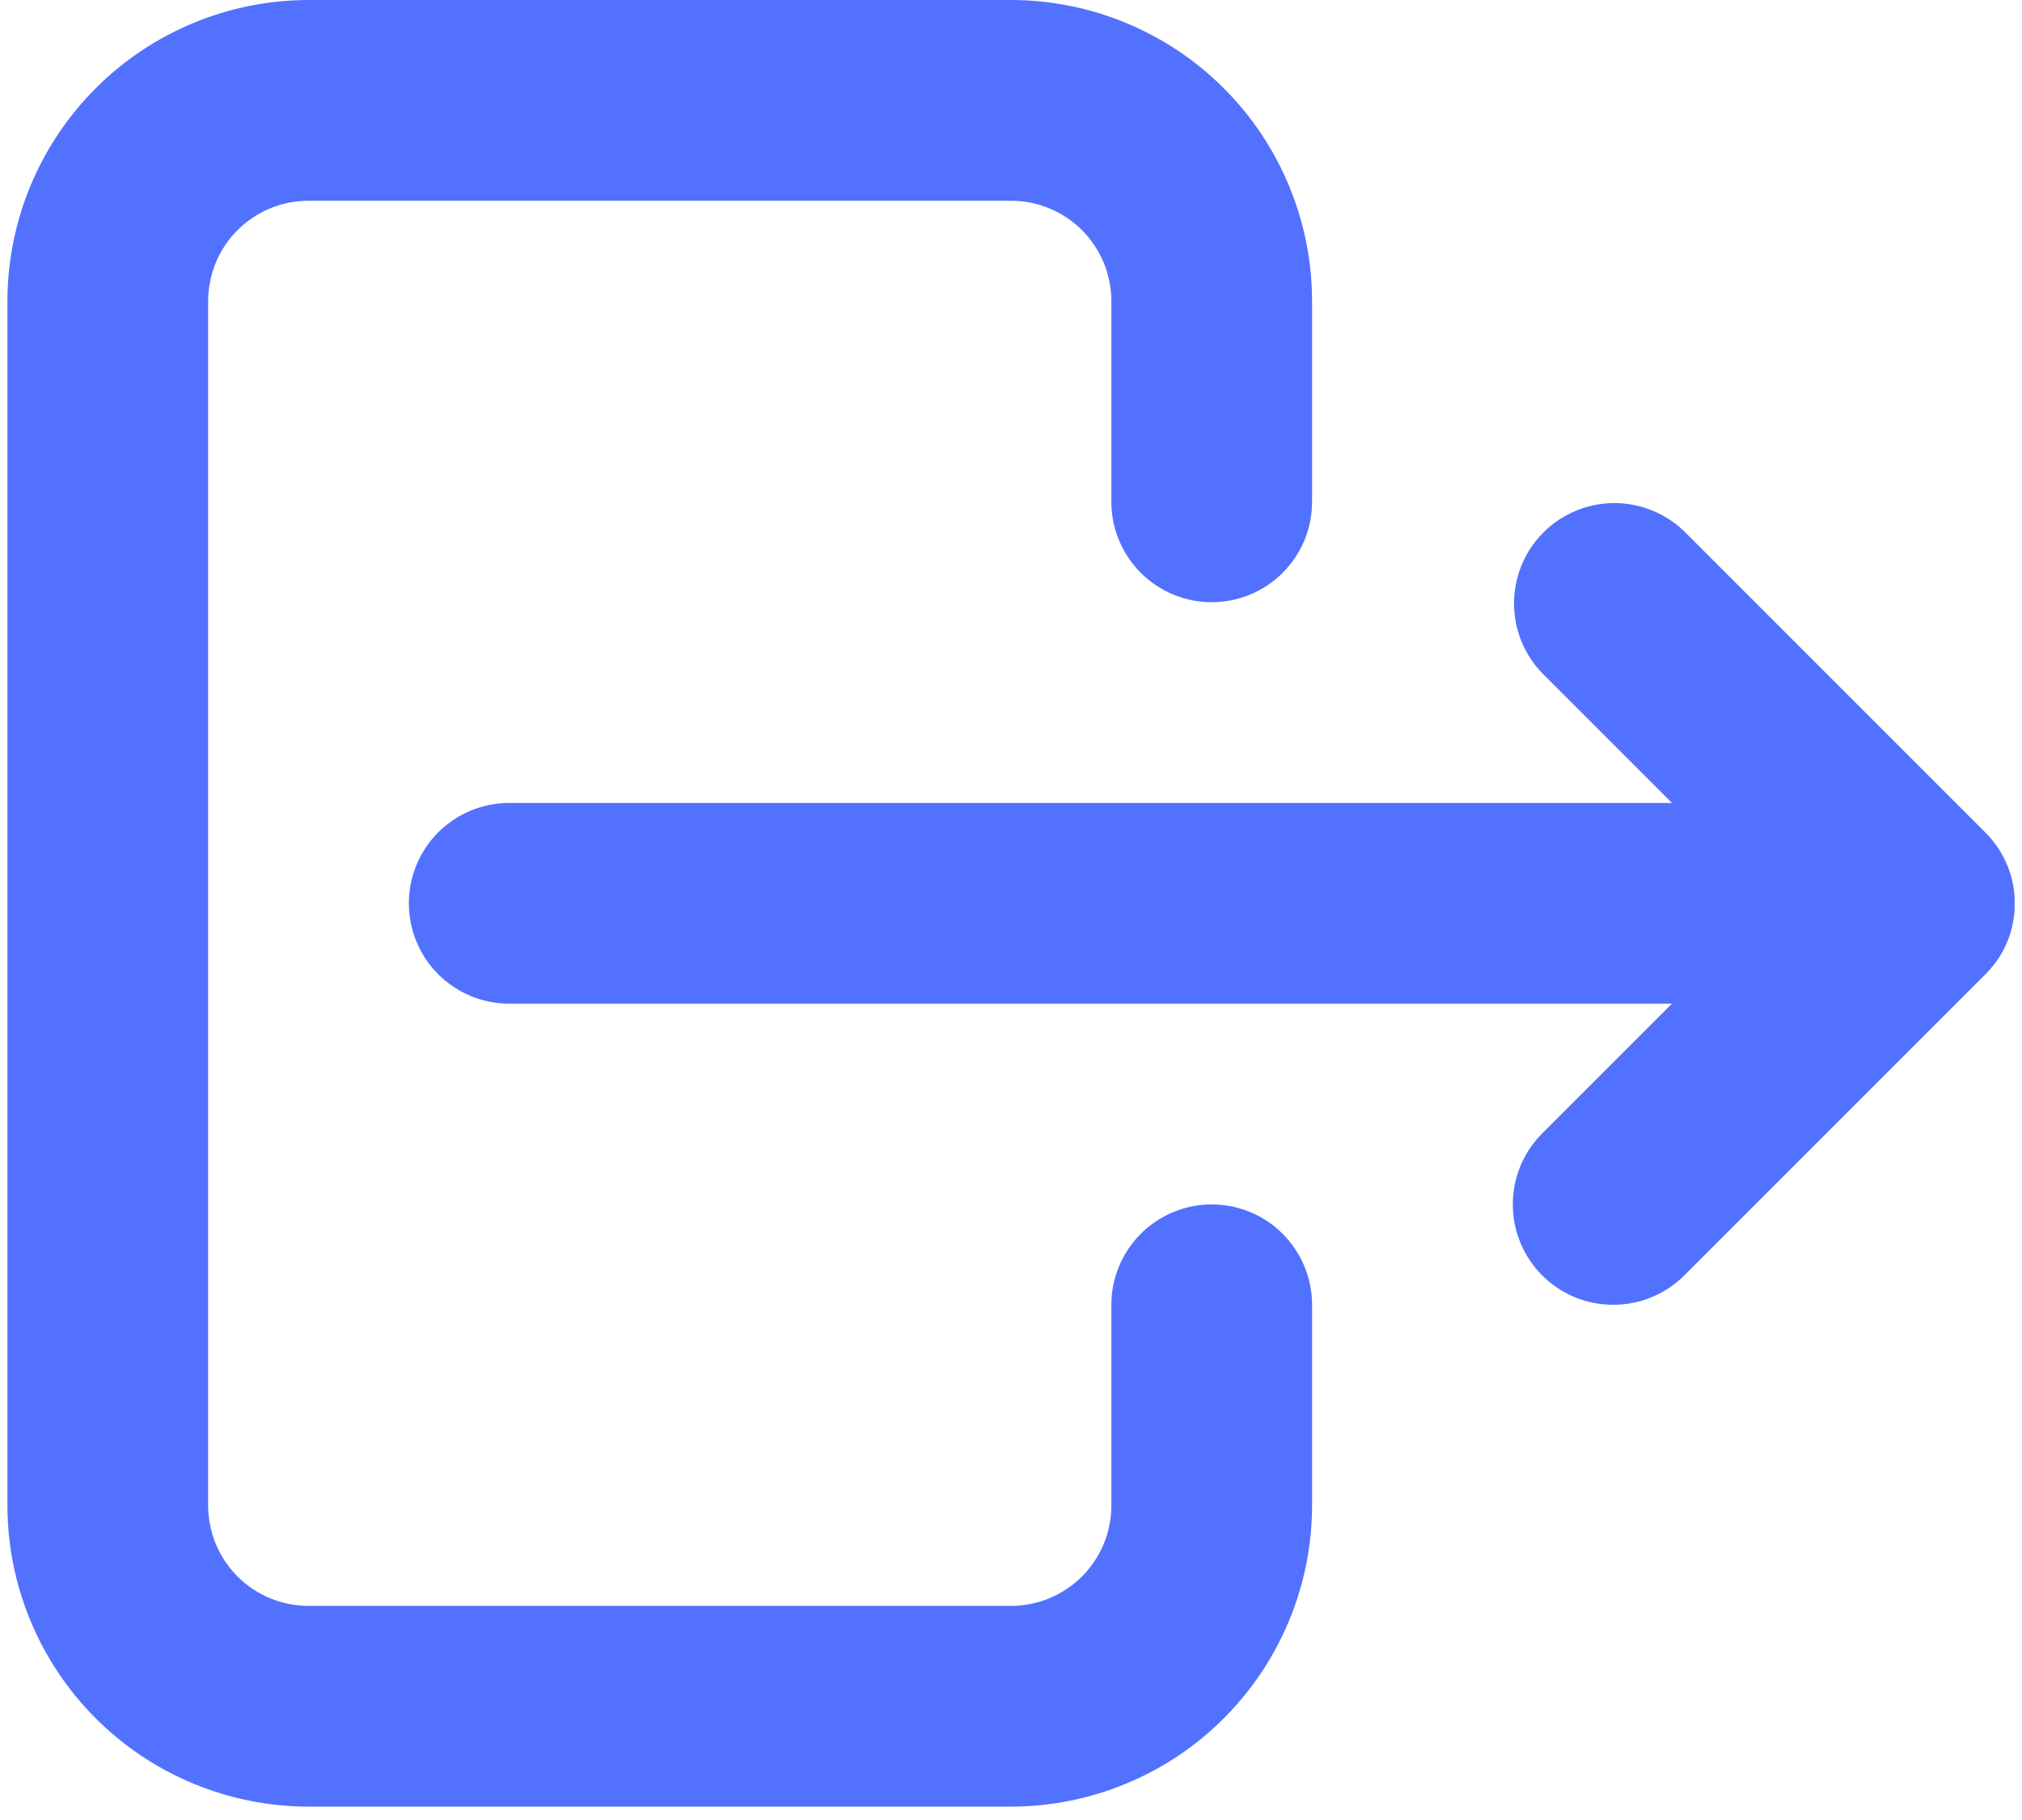 <svg xmlns="http://www.w3.org/2000/svg" xmlns:xlink="http://www.w3.org/1999/xlink" width="200" zoomAndPan="magnify" viewBox="0 0 150 135" height="180" preserveAspectRatio="xMidYMid meet" version="1.0"><defs><clipPath id="07c7622fd7"><path d="M 0.551 0 L 98 0 L 98 134.008 L 0.551 134.008 Z M 0.551 0 " clip-rule="nonzero"/></clipPath><clipPath id="1b673e7a8e"><path d="M 30 37 L 149.449 37 L 149.449 97 L 30 97 Z M 30 37 " clip-rule="nonzero"/></clipPath></defs><g clip-path="url(#07c7622fd7)"><path fill="#5271ff" d="M 75 134.008 L 22.887 134.008 C 22.156 134.008 21.426 133.969 20.699 133.898 C 19.969 133.824 19.246 133.719 18.531 133.574 C 17.812 133.43 17.105 133.254 16.406 133.039 C 15.707 132.828 15.02 132.582 14.344 132.301 C 13.668 132.02 13.008 131.707 12.363 131.363 C 11.719 131.02 11.09 130.645 10.484 130.238 C 9.875 129.828 9.289 129.395 8.723 128.93 C 8.156 128.469 7.617 127.977 7.102 127.461 C 6.582 126.941 6.094 126.402 5.629 125.836 C 5.164 125.27 4.73 124.684 4.324 124.074 C 3.914 123.469 3.539 122.84 3.195 122.195 C 2.852 121.551 2.539 120.891 2.258 120.215 C 1.977 119.539 1.73 118.852 1.52 118.152 C 1.305 117.453 1.129 116.746 0.984 116.027 C 0.84 115.312 0.734 114.59 0.66 113.859 C 0.59 113.133 0.551 112.402 0.551 111.672 L 0.551 22.336 C 0.551 21.602 0.59 20.875 0.66 20.145 C 0.734 19.418 0.84 18.695 0.984 17.98 C 1.129 17.262 1.305 16.555 1.52 15.855 C 1.73 15.152 1.977 14.465 2.258 13.789 C 2.539 13.117 2.852 12.457 3.195 11.809 C 3.539 11.164 3.914 10.539 4.324 9.93 C 4.73 9.324 5.164 8.738 5.629 8.172 C 6.094 7.605 6.582 7.066 7.102 6.547 C 7.617 6.031 8.156 5.539 8.723 5.078 C 9.289 4.613 9.875 4.176 10.484 3.77 C 11.09 3.363 11.719 2.988 12.363 2.645 C 13.008 2.301 13.668 1.984 14.344 1.707 C 15.02 1.426 15.707 1.18 16.406 0.965 C 17.105 0.754 17.812 0.574 18.531 0.434 C 19.246 0.289 19.969 0.184 20.699 0.109 C 21.426 0.039 22.156 0 22.887 0 L 75 0 C 75.73 0 76.461 0.039 77.188 0.109 C 77.918 0.184 78.637 0.289 79.355 0.434 C 80.074 0.574 80.781 0.754 81.48 0.965 C 82.18 1.18 82.867 1.426 83.543 1.707 C 84.219 1.984 84.879 2.301 85.523 2.645 C 86.168 2.988 86.797 3.363 87.402 3.77 C 88.012 4.176 88.598 4.613 89.164 5.078 C 89.727 5.539 90.27 6.031 90.785 6.547 C 91.305 7.066 91.793 7.605 92.258 8.172 C 92.723 8.738 93.156 9.324 93.562 9.93 C 93.969 10.539 94.348 11.164 94.691 11.809 C 95.035 12.457 95.348 13.117 95.629 13.789 C 95.91 14.465 96.156 15.152 96.367 15.855 C 96.582 16.555 96.758 17.262 96.902 17.98 C 97.043 18.695 97.152 19.418 97.227 20.145 C 97.297 20.875 97.332 21.602 97.336 22.336 L 97.336 37.223 C 97.336 37.715 97.285 38.195 97.191 38.676 C 97.098 39.156 96.953 39.621 96.77 40.074 C 96.582 40.523 96.352 40.953 96.078 41.359 C 95.809 41.766 95.5 42.145 95.152 42.488 C 94.809 42.836 94.434 43.145 94.027 43.414 C 93.621 43.688 93.191 43.914 92.738 44.102 C 92.285 44.289 91.82 44.43 91.344 44.527 C 90.863 44.621 90.379 44.668 89.891 44.668 C 89.402 44.668 88.918 44.621 88.438 44.527 C 87.957 44.43 87.492 44.289 87.039 44.102 C 86.59 43.914 86.16 43.688 85.754 43.414 C 85.348 43.145 84.973 42.836 84.625 42.488 C 84.281 42.145 83.973 41.766 83.699 41.359 C 83.43 40.953 83.199 40.523 83.012 40.074 C 82.824 39.621 82.684 39.156 82.586 38.676 C 82.492 38.195 82.445 37.715 82.445 37.223 L 82.445 22.336 C 82.445 21.848 82.398 21.363 82.301 20.883 C 82.207 20.402 82.066 19.938 81.879 19.484 C 81.691 19.035 81.461 18.605 81.191 18.199 C 80.918 17.793 80.609 17.414 80.266 17.07 C 79.918 16.723 79.543 16.414 79.137 16.145 C 78.73 15.871 78.301 15.645 77.848 15.457 C 77.398 15.27 76.934 15.129 76.453 15.031 C 75.973 14.938 75.488 14.891 75 14.891 L 22.887 14.891 C 22.398 14.891 21.914 14.938 21.434 15.031 C 20.953 15.129 20.488 15.27 20.035 15.457 C 19.586 15.645 19.156 15.871 18.75 16.145 C 18.344 16.414 17.969 16.723 17.621 17.07 C 17.277 17.414 16.969 17.793 16.695 18.199 C 16.426 18.605 16.195 19.035 16.008 19.484 C 15.82 19.938 15.68 20.402 15.586 20.883 C 15.488 21.363 15.441 21.848 15.441 22.336 L 15.441 111.672 C 15.441 112.16 15.488 112.645 15.586 113.125 C 15.68 113.605 15.82 114.07 16.008 114.523 C 16.195 114.973 16.426 115.402 16.695 115.809 C 16.969 116.215 17.277 116.59 17.621 116.938 C 17.969 117.281 18.344 117.59 18.75 117.863 C 19.156 118.133 19.586 118.363 20.035 118.551 C 20.488 118.738 20.953 118.879 21.434 118.973 C 21.914 119.07 22.398 119.117 22.887 119.117 L 75 119.117 C 75.488 119.117 75.973 119.07 76.453 118.973 C 76.934 118.879 77.398 118.738 77.848 118.551 C 78.301 118.363 78.73 118.133 79.137 117.863 C 79.543 117.59 79.918 117.281 80.266 116.938 C 80.609 116.59 80.918 116.215 81.191 115.809 C 81.461 115.402 81.691 114.973 81.879 114.523 C 82.066 114.07 82.207 113.605 82.301 113.125 C 82.398 112.645 82.445 112.16 82.445 111.672 L 82.445 96.781 C 82.445 96.293 82.492 95.809 82.586 95.332 C 82.684 94.852 82.824 94.387 83.012 93.934 C 83.199 93.484 83.43 93.055 83.699 92.648 C 83.973 92.242 84.281 91.863 84.625 91.52 C 84.973 91.172 85.348 90.863 85.754 90.594 C 86.16 90.32 86.59 90.094 87.039 89.906 C 87.492 89.719 87.957 89.578 88.438 89.48 C 88.918 89.387 89.402 89.34 89.891 89.34 C 90.379 89.34 90.863 89.387 91.344 89.48 C 91.82 89.578 92.285 89.719 92.738 89.906 C 93.191 90.094 93.621 90.32 94.027 90.594 C 94.434 90.863 94.809 91.172 95.152 91.52 C 95.5 91.863 95.809 92.242 96.078 92.648 C 96.352 93.055 96.582 93.484 96.77 93.934 C 96.953 94.387 97.098 94.852 97.191 95.332 C 97.285 95.809 97.336 96.293 97.336 96.781 L 97.336 111.672 C 97.332 112.402 97.297 113.133 97.227 113.859 C 97.152 114.59 97.043 115.312 96.902 116.027 C 96.758 116.746 96.582 117.453 96.367 118.152 C 96.156 118.852 95.91 119.539 95.629 120.215 C 95.348 120.891 95.035 121.551 94.691 122.195 C 94.348 122.84 93.969 123.469 93.562 124.074 C 93.156 124.684 92.723 125.27 92.258 125.836 C 91.793 126.402 91.305 126.941 90.785 127.461 C 90.27 127.977 89.727 128.469 89.164 128.93 C 88.598 129.395 88.012 129.828 87.402 130.238 C 86.797 130.645 86.168 131.02 85.523 131.363 C 84.879 131.707 84.219 132.02 83.543 132.301 C 82.867 132.582 82.18 132.828 81.48 133.039 C 80.781 133.254 80.074 133.43 79.355 133.574 C 78.637 133.719 77.918 133.824 77.188 133.898 C 76.461 133.969 75.73 134.008 75 134.008 Z M 75 134.008 " fill-opacity="1" fill-rule="nonzero"/></g><g clip-path="url(#1b673e7a8e)"><path fill="#5271ff" d="M 119.668 96.781 C 118.934 96.781 118.211 96.676 117.508 96.461 C 116.805 96.25 116.145 95.938 115.535 95.527 C 114.922 95.117 114.383 94.629 113.914 94.062 C 113.449 93.492 113.074 92.867 112.793 92.188 C 112.512 91.508 112.332 90.801 112.262 90.066 C 112.191 89.336 112.227 88.609 112.367 87.887 C 112.512 87.164 112.758 86.48 113.105 85.828 C 113.453 85.18 113.887 84.594 114.406 84.074 L 124.031 74.449 L 37.777 74.449 C 37.285 74.449 36.805 74.402 36.324 74.305 C 35.844 74.211 35.379 74.07 34.926 73.883 C 34.477 73.695 34.047 73.465 33.641 73.195 C 33.234 72.922 32.855 72.613 32.512 72.27 C 32.164 71.922 31.855 71.547 31.586 71.141 C 31.312 70.734 31.086 70.305 30.898 69.852 C 30.711 69.402 30.57 68.934 30.473 68.457 C 30.379 67.977 30.332 67.492 30.332 67.004 C 30.332 66.516 30.379 66.031 30.473 65.551 C 30.57 65.07 30.711 64.605 30.898 64.156 C 31.086 63.703 31.312 63.273 31.586 62.867 C 31.855 62.461 32.164 62.086 32.512 61.738 C 32.855 61.395 33.234 61.086 33.641 60.812 C 34.047 60.543 34.477 60.312 34.926 60.125 C 35.379 59.938 35.844 59.797 36.324 59.703 C 36.805 59.605 37.285 59.559 37.777 59.559 L 124.031 59.559 L 114.406 49.934 C 114.07 49.586 113.77 49.207 113.508 48.801 C 113.246 48.395 113.023 47.969 112.848 47.52 C 112.668 47.07 112.531 46.609 112.445 46.133 C 112.355 45.66 112.312 45.18 112.316 44.695 C 112.32 44.211 112.371 43.734 112.469 43.262 C 112.566 42.789 112.707 42.328 112.895 41.883 C 113.082 41.438 113.309 41.012 113.578 40.609 C 113.848 40.211 114.156 39.84 114.496 39.496 C 114.84 39.156 115.211 38.848 115.609 38.578 C 116.012 38.309 116.438 38.082 116.883 37.895 C 117.328 37.707 117.789 37.566 118.262 37.469 C 118.734 37.371 119.211 37.32 119.695 37.316 C 120.18 37.312 120.66 37.355 121.133 37.445 C 121.609 37.531 122.07 37.668 122.52 37.848 C 122.969 38.023 123.395 38.246 123.801 38.508 C 124.207 38.77 124.586 39.07 124.934 39.406 L 147.266 61.738 C 147.906 62.371 148.414 63.094 148.789 63.91 C 149.164 64.727 149.383 65.582 149.449 66.48 C 149.484 66.977 149.469 67.473 149.402 67.969 C 149.215 69.434 148.641 70.727 147.676 71.848 C 147.535 72.008 147.395 72.16 147.246 72.309 L 124.953 94.598 C 124.254 95.301 123.445 95.84 122.527 96.219 C 121.613 96.598 120.66 96.785 119.668 96.781 Z M 119.668 96.781 " fill-opacity="1" fill-rule="nonzero"/></g></svg>